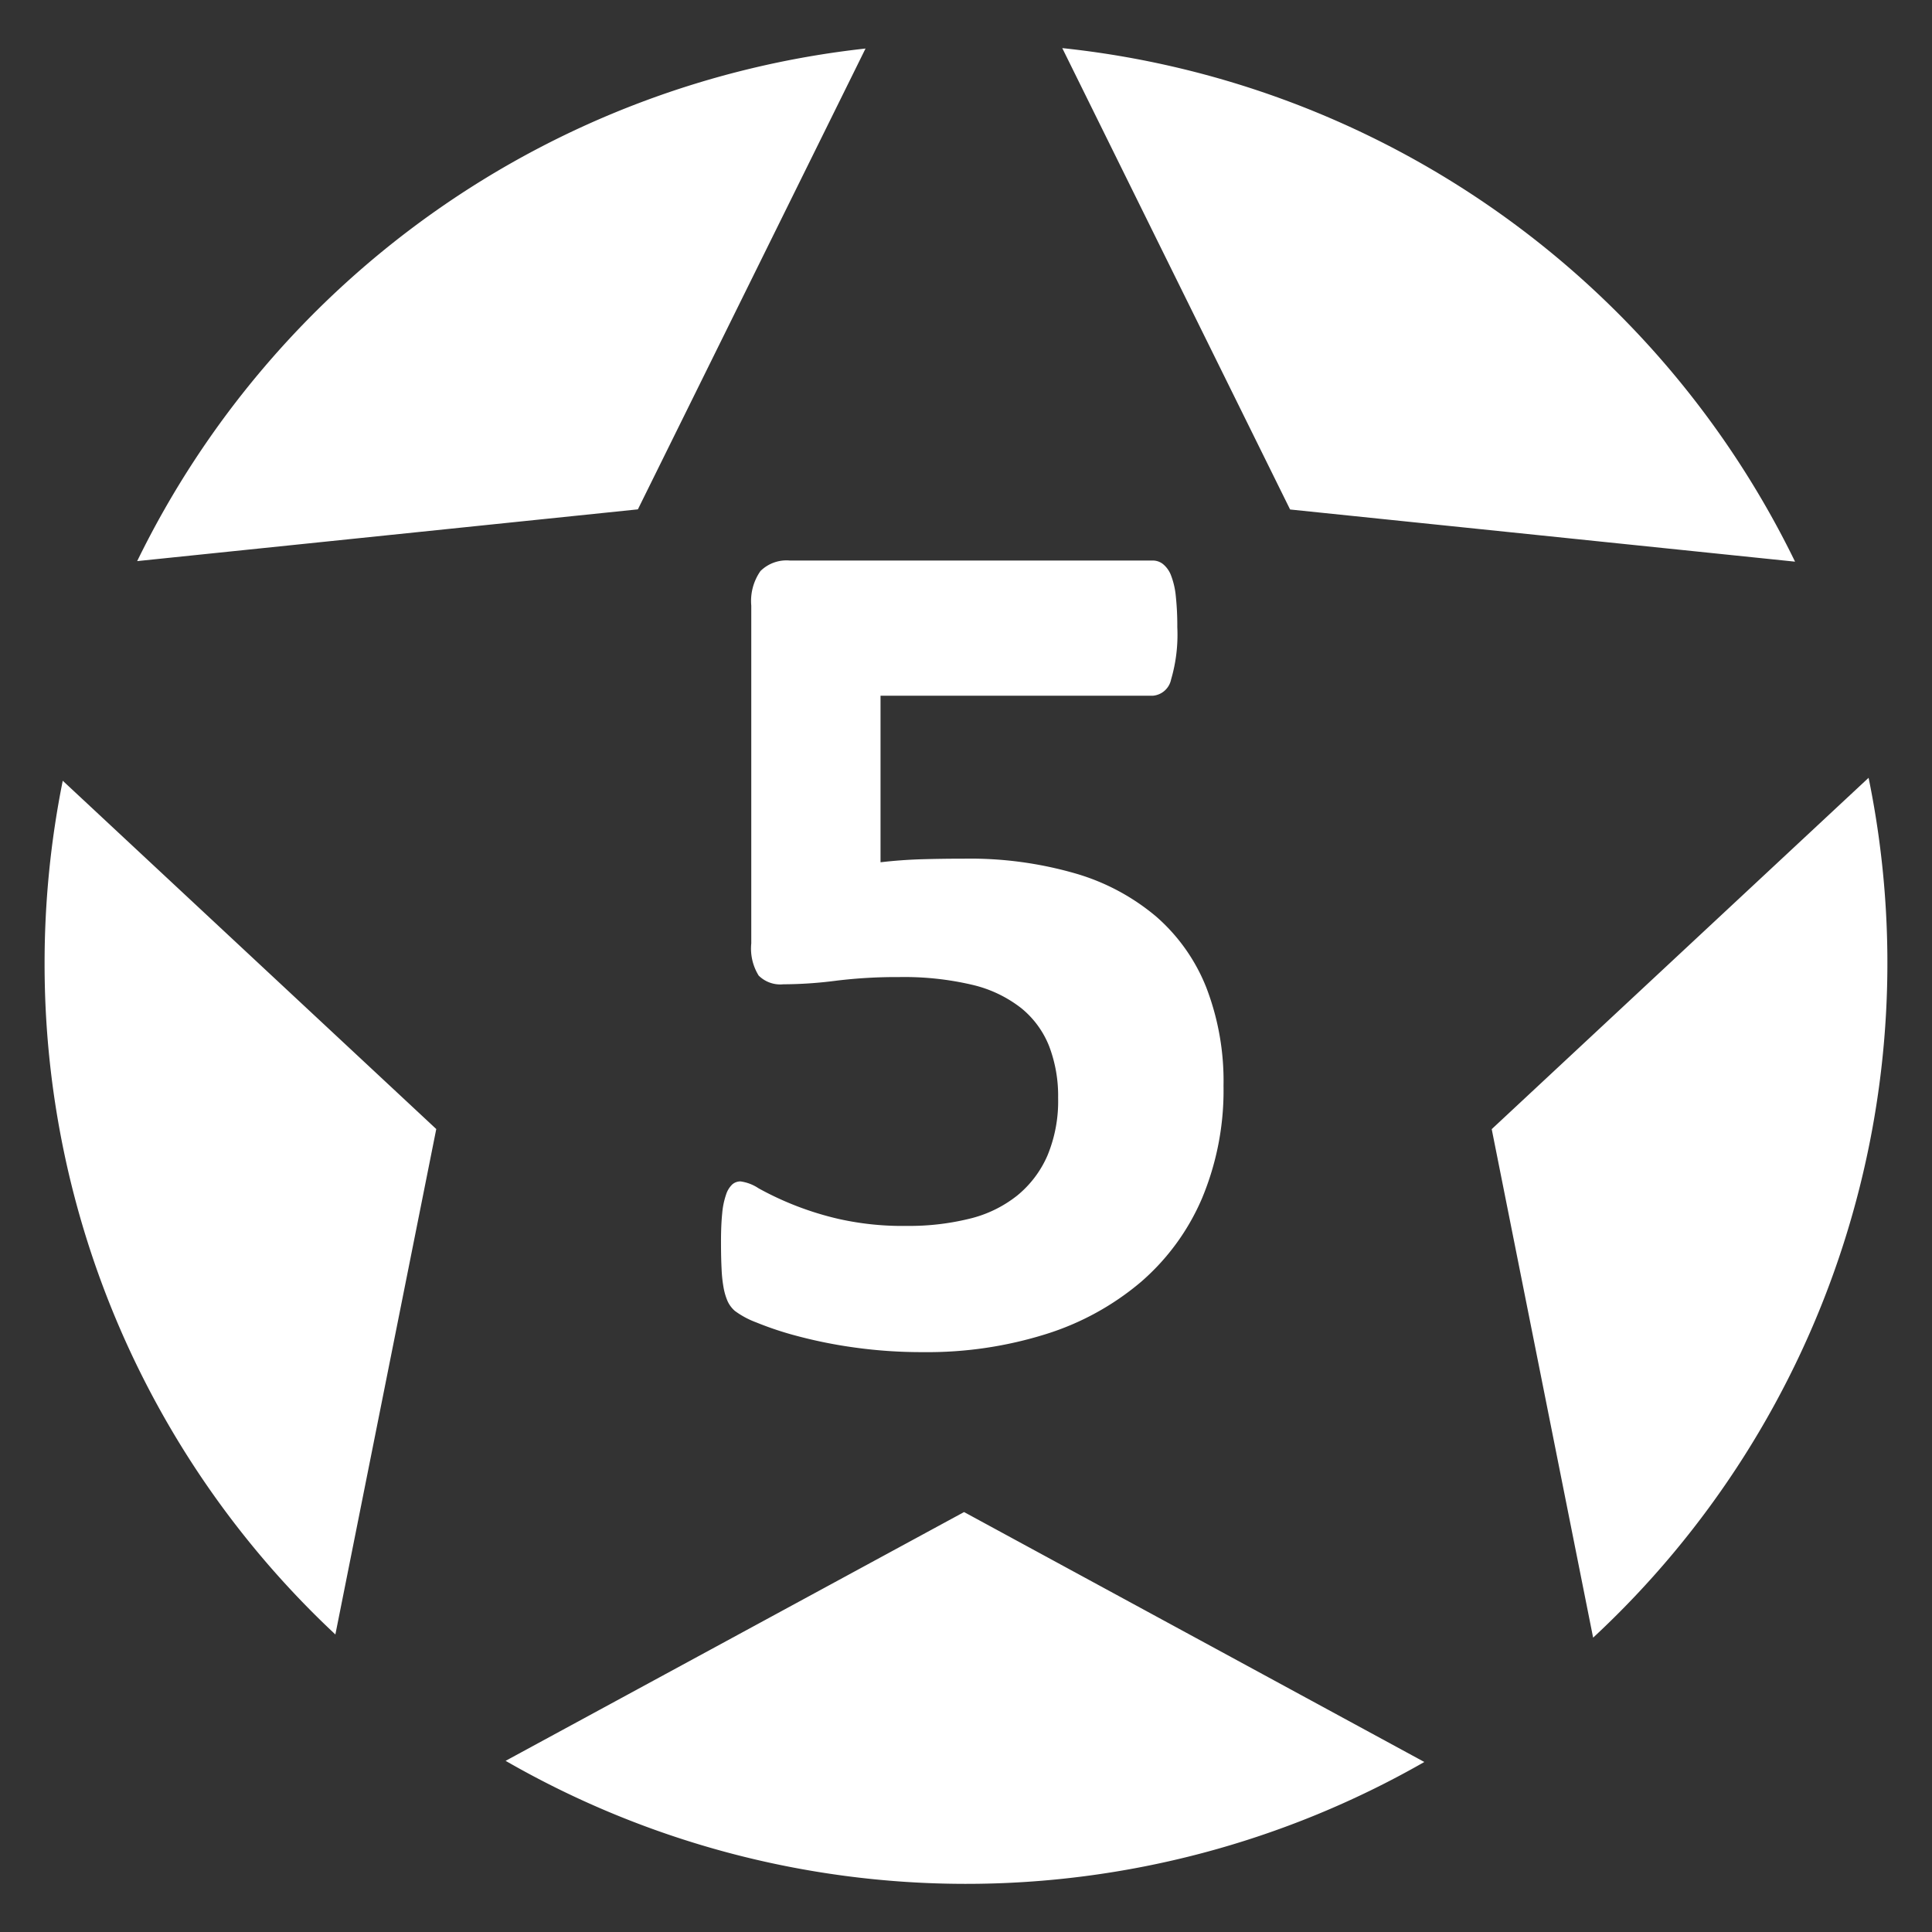 <svg id="basezone_axis" xmlns="http://www.w3.org/2000/svg" width="100" height="100" viewBox="0 0 100 100">
  <rect x="0" y="0" width="100" height="100" fill="#333333" stroke="none"/>
  <defs>
    <style>
      .cls-1 {
        fill: #fff;
        fill-rule: evenodd;
      }
    </style>
  </defs>
  <path id="basezone_big_allies_5_alt" class="cls-1" d="M26.169,91.141L49.9,78.264,73.723,91.2a47.767,47.767,0,0,1-47.555-.061h0ZM82.46,84.765L77.211,58.444,96.718,40.259A47.652,47.652,0,0,1,82.46,84.765h0ZM2.308,49.871a47.812,47.812,0,0,1,.94-9.46L22.581,58.439,17.359,84.6A47.487,47.487,0,0,1,2.308,49.871h0Zm90.6-20.8-26.133-2.7L54.983,2.49A47.749,47.749,0,0,1,92.912,29.072h0ZM44.8,2.512L33.017,26.364,7.1,29.043A47.752,47.752,0,0,1,44.8,2.512h0ZM62.44,51.118a9.517,9.517,0,0,0-2.591-3.672,11.38,11.38,0,0,0-4.2-2.24,19.62,19.62,0,0,0-5.719-.762q-1.166,0-2.223.031t-2.131.156V36.01H59.68a1.052,1.052,0,0,0,.935-0.84,8.211,8.211,0,0,0,.322-2.707,14.423,14.423,0,0,0-.077-1.6,4.072,4.072,0,0,0-.245-1.073A1.4,1.4,0,0,0,60.2,29.2a0.847,0.847,0,0,0-.521-0.187h-18.8a1.916,1.916,0,0,0-1.518.545,2.7,2.7,0,0,0-.475,1.789V48.831a2.651,2.651,0,0,0,.383,1.665,1.586,1.586,0,0,0,1.273.451,21.637,21.637,0,0,0,2.745-.187,25.576,25.576,0,0,1,3.235-.187,15.414,15.414,0,0,1,3.8.4,6.515,6.515,0,0,1,2.545,1.214,4.814,4.814,0,0,1,1.441,1.976,7.211,7.211,0,0,1,.46,2.661,7.334,7.334,0,0,1-.552,2.987,5.5,5.5,0,0,1-1.564,2.069,6.341,6.341,0,0,1-2.469,1.2,13.03,13.03,0,0,1-3.235.373,15.1,15.1,0,0,1-3.527-.358,16,16,0,0,1-4.155-1.587,2.22,2.22,0,0,0-.935-0.358,0.645,0.645,0,0,0-.429.156,1.258,1.258,0,0,0-.322.529,4.073,4.073,0,0,0-.2.98q-0.062.607-.061,1.478,0,0.81.031,1.4a7.041,7.041,0,0,0,.107.98,3.2,3.2,0,0,0,.2.669,1.49,1.49,0,0,0,.383.513,4.49,4.49,0,0,0,1.1.591,17.094,17.094,0,0,0,2.162.716,24.483,24.483,0,0,0,2.975.591,25.055,25.055,0,0,0,3.5.233,20.476,20.476,0,0,0,6.363-.934,14.1,14.1,0,0,0,4.907-2.692A11.909,11.909,0,0,0,62.21,62.04a14.467,14.467,0,0,0,1.119-5.835A13.476,13.476,0,0,0,62.44,51.118Z"/>
</svg>
